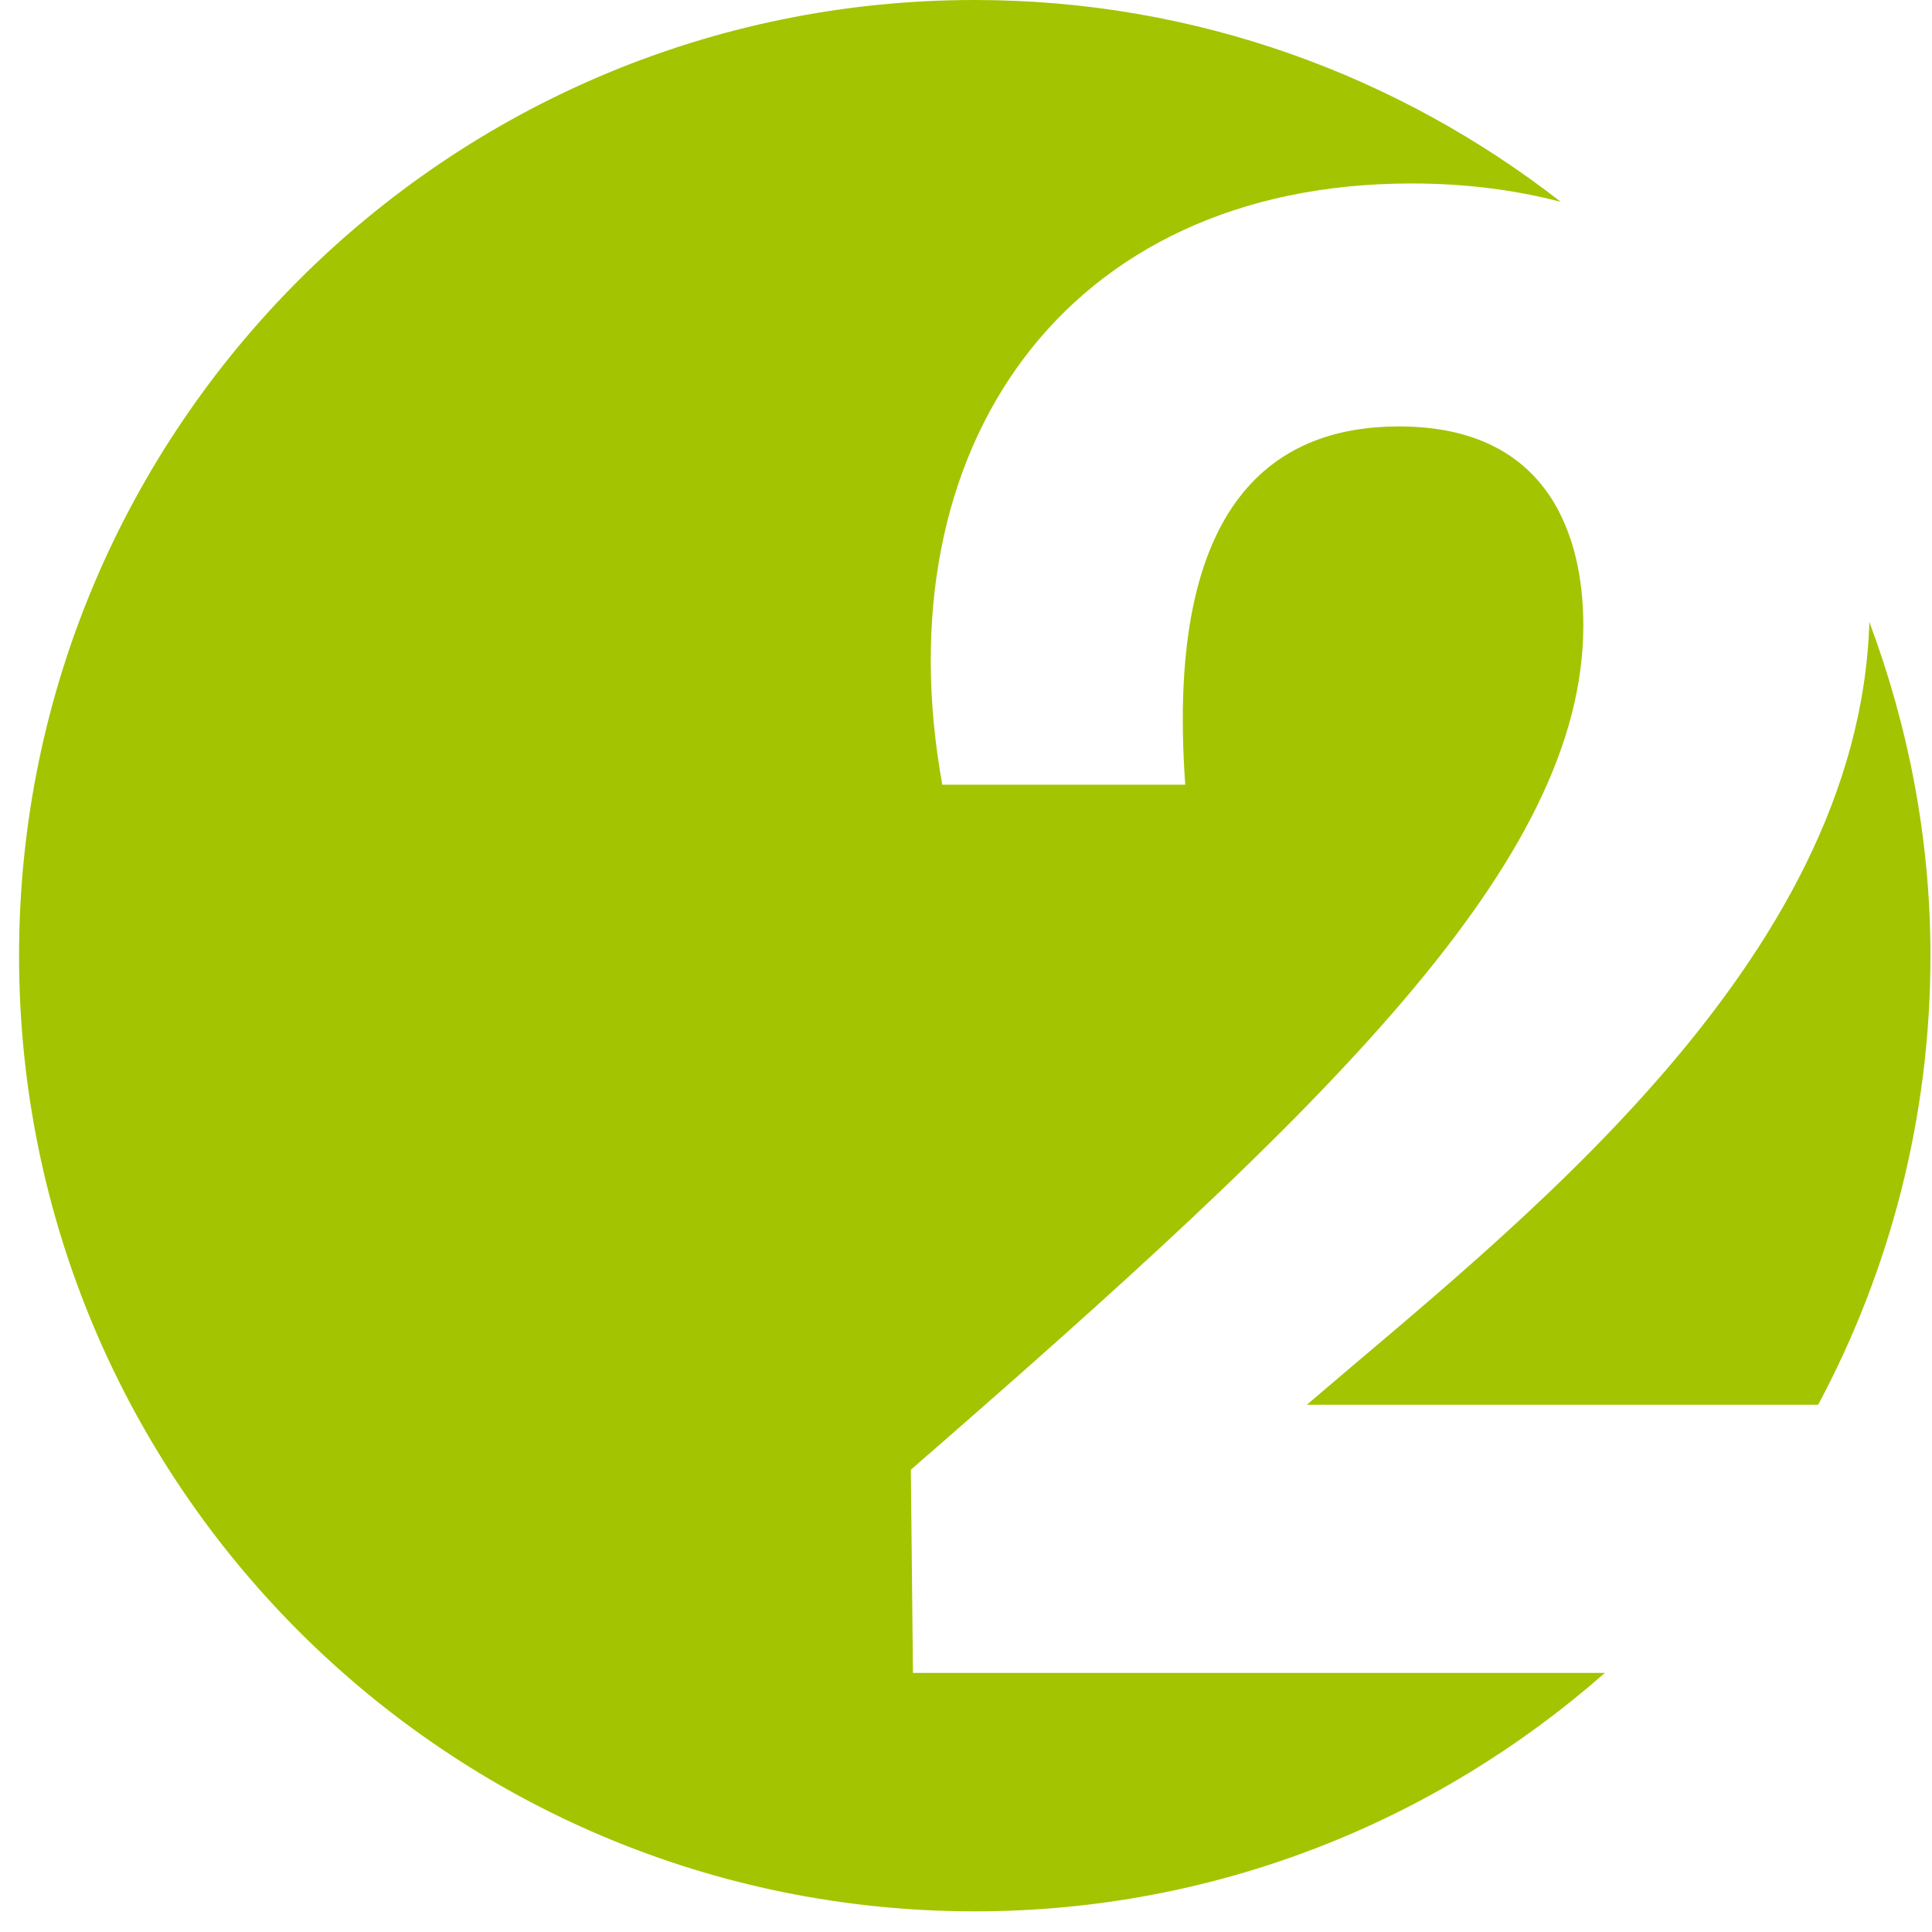 <svg width="75" height="75" viewBox="0 0 75 75" fill="none" xmlns="http://www.w3.org/2000/svg">
<path fill-rule="evenodd" clip-rule="evenodd" d="M74.94 37.099C74.94 32.535 74.075 28.182 72.568 24.145C72.169 37.434 58.661 47.724 50.73 54.533H70.581C73.356 49.334 74.94 43.403 74.94 37.099ZM60.59 7.836C54.304 2.943 46.424 0 37.841 0C17.35 0 0.74 16.61 0.74 37.099C0.74 57.588 17.35 74.198 37.841 74.198C47.223 74.198 55.767 70.687 62.3 64.943H35.441L35.359 57.054C51.543 42.985 61.464 33.471 61.464 24.281C61.464 20.865 60.163 16.554 54.308 16.554C49.672 16.554 45.2 19.24 46.012 30.462H36.58C34.221 17.451 41.296 7.122 54.794 7.122C56.888 7.122 58.823 7.372 60.59 7.836Z" fill="#A3C400"/>
</svg>
